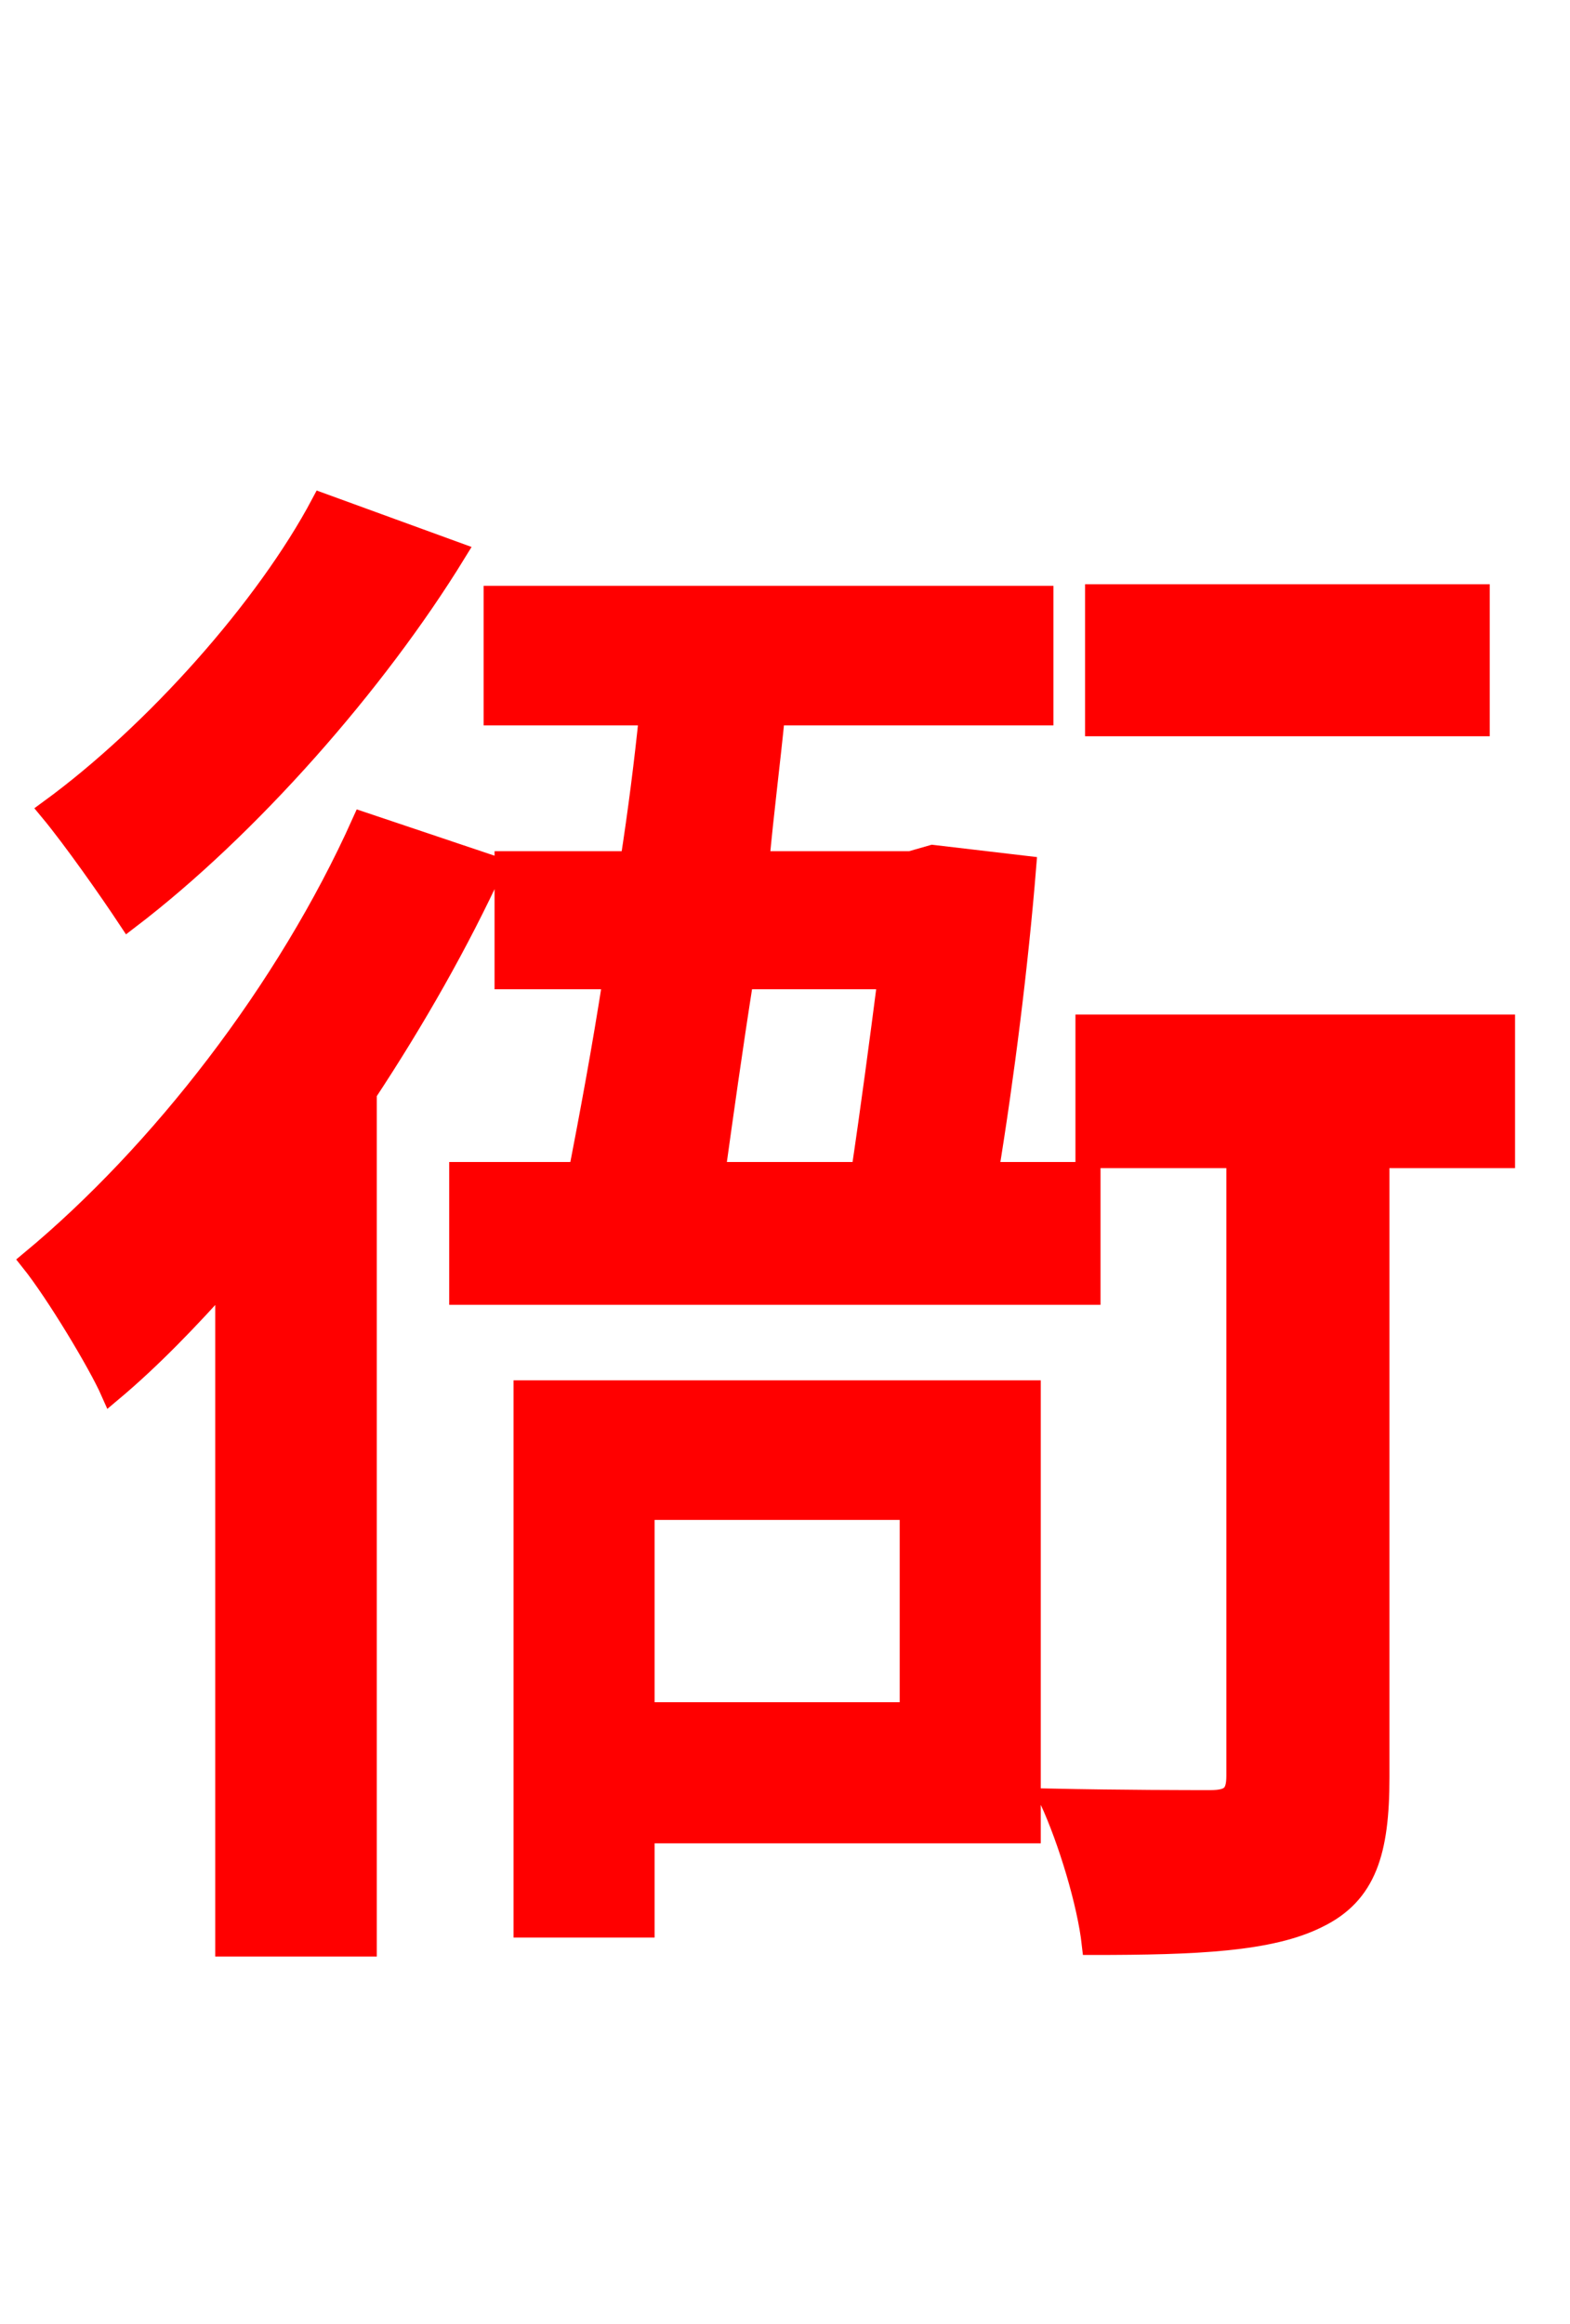 <svg xmlns="http://www.w3.org/2000/svg" xmlns:xlink="http://www.w3.org/1999/xlink" width="72" height="106.56"><path fill="red" stroke="red" d="M67.82 27.29L50.26 27.29L50.26 33.26L67.82 33.26ZM14.76 23.11C12.24 27.86 7.13 33.62 2.30 37.15C3.38 38.45 5.04 40.82 5.90 42.12C11.38 37.94 17.21 31.32 20.88 25.34ZM16.63 37.73C13.18 45.43 7.34 52.92 1.44 57.82C2.59 59.26 4.54 62.50 5.11 63.79C6.91 62.28 8.64 60.48 10.37 58.54L10.37 89.21L16.78 89.21L16.78 50.11C19.01 46.73 21.02 43.20 22.61 39.74ZM40.75 44.86C40.39 47.66 39.96 50.90 39.53 53.78L32.76 53.78C33.12 51.19 33.55 48.10 34.06 44.86ZM49.97 53.78L45.29 53.78C46.01 49.39 46.66 44.21 47.02 39.74L42.77 39.24L41.76 39.53L34.78 39.53C34.99 37.22 35.28 34.99 35.50 32.76L47.81 32.76L47.81 27.36L22.68 27.36L22.68 32.76L29.81 32.76C29.59 34.92 29.30 37.22 28.94 39.53L23.18 39.53L23.18 44.86L28.15 44.86C27.65 48.10 27.07 51.19 26.57 53.78L21.10 53.78L21.10 59.33L49.97 59.33ZM41.76 69.19L41.76 78.55L29.52 78.55L29.52 69.19ZM47.23 63.79L24.05 63.79L24.05 88.34L29.52 88.34L29.52 84.02L47.23 84.02ZM68.98 47.02L49.82 47.02L49.82 53.06L56.74 53.06L56.74 81.43C56.74 82.30 56.45 82.58 55.51 82.58C54.58 82.58 51.48 82.58 48.17 82.51C49.03 84.38 49.90 87.26 50.11 89.14C54.86 89.14 58.25 88.99 60.41 87.91C62.64 86.83 63.22 84.89 63.22 81.50L63.22 53.06L68.98 53.06Z"/></svg>
